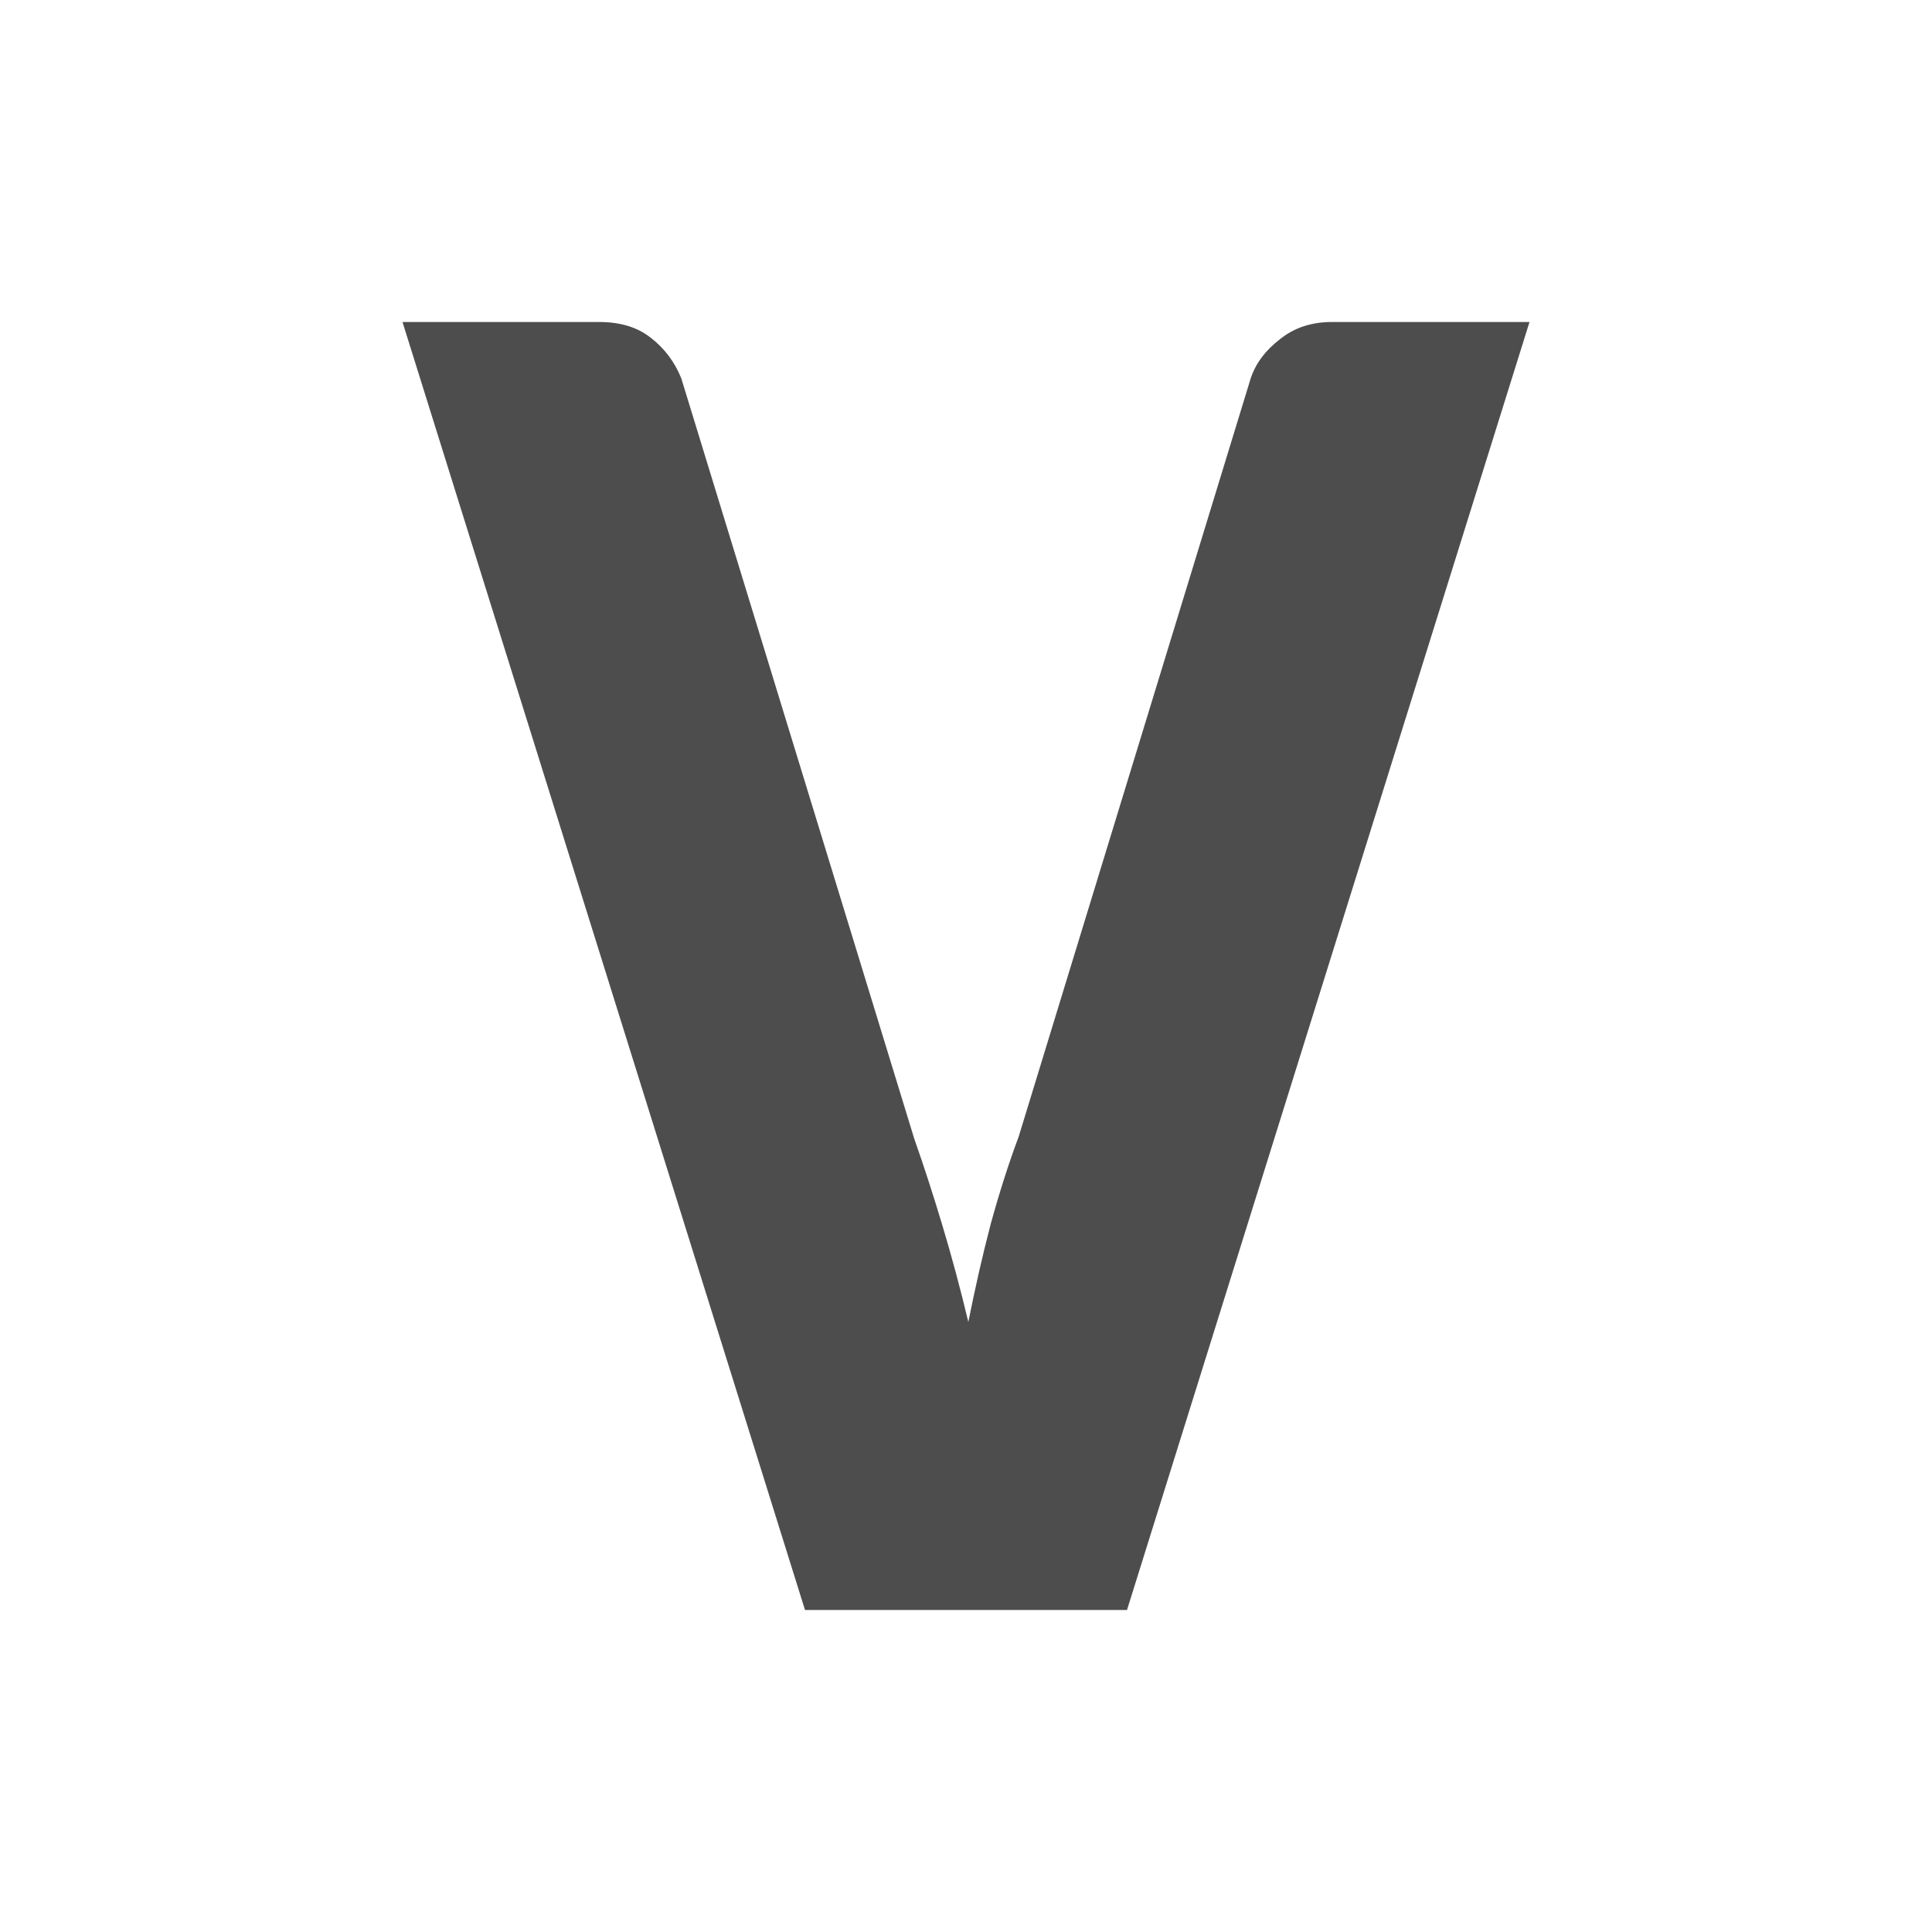 <svg xmlns="http://www.w3.org/2000/svg" viewBox="0 0 24 24">
  <path
     style="fill:#4d4d4d"
     d="M 5 4 L 10 20 L 14 20 L 19 4 L 16.545 4 C 16.29 4 16.074 4.072 15.896 4.217 C 15.719 4.353 15.599 4.514 15.537 4.699 L 12.654 14.121 C 12.531 14.45 12.415 14.812 12.307 15.205 C 12.206 15.591 12.114 15.996 12.029 16.422 C 11.929 16.004 11.821 15.602 11.705 15.217 C 11.589 14.831 11.473 14.474 11.357 14.145 L 8.463 4.699 C 8.378 4.49 8.25 4.322 8.08 4.193 C 7.918 4.065 7.706 4 7.443 4 L 5 4 z "
     />
</svg>
